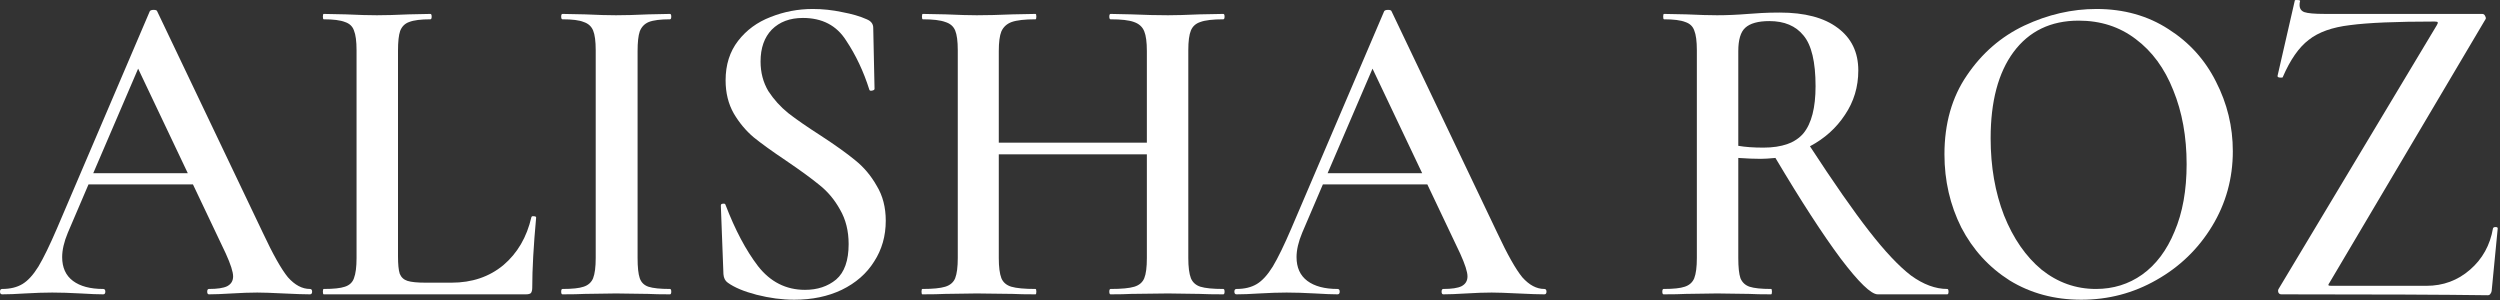 <svg width="200" height="24" viewBox="0 0 200 24" fill="none" xmlns="http://www.w3.org/2000/svg">
<rect x="0" y="0" width="200" height="24" fill="#333333" stroke="none"/>
<path d="M24.797 23.117C24.912 23.117 24.969 23.188 24.969 23.332C24.969 23.476 24.912 23.547 24.797 23.547C24.359 23.547 23.657 23.523 22.69 23.476C21.723 23.428 21.021 23.404 20.583 23.404C20.008 23.404 19.328 23.428 18.546 23.476C17.763 23.523 17.153 23.547 16.715 23.547C16.623 23.547 16.577 23.476 16.577 23.332C16.577 23.188 16.623 23.117 16.715 23.117C17.383 23.117 17.866 23.045 18.166 22.901C18.488 22.734 18.649 22.471 18.649 22.111C18.649 21.753 18.453 21.142 18.062 20.281L15.437 14.753H7.08L5.422 18.63C5.123 19.348 4.973 19.994 4.973 20.568C4.973 21.406 5.261 22.04 5.836 22.471C6.412 22.901 7.218 23.117 8.254 23.117C8.369 23.117 8.427 23.188 8.427 23.332C8.427 23.476 8.369 23.547 8.254 23.547C7.84 23.547 7.241 23.523 6.458 23.476C5.583 23.428 4.823 23.404 4.179 23.404C3.557 23.404 2.832 23.428 2.003 23.476C1.266 23.523 0.656 23.547 0.173 23.547C0.058 23.547 0 23.476 0 23.332C0 23.188 0.058 23.117 0.173 23.117C0.817 23.117 1.358 22.985 1.796 22.722C2.233 22.459 2.659 21.992 3.074 21.322C3.488 20.628 3.983 19.611 4.559 18.271L11.984 0.897C12.03 0.826 12.133 0.79 12.295 0.79C12.456 0.79 12.548 0.826 12.571 0.897L21.032 18.63C21.838 20.353 22.506 21.537 23.035 22.183C23.588 22.805 24.175 23.117 24.797 23.117ZM7.46 13.856H15.023L11.051 5.492L7.46 13.856Z" fill="white"/>
<path d="M31.84 20.496C31.84 21.142 31.886 21.609 31.978 21.896C32.093 22.183 32.3 22.375 32.599 22.471C32.899 22.566 33.382 22.614 34.05 22.614H36.122C37.757 22.614 39.138 22.147 40.266 21.214C41.394 20.257 42.143 18.977 42.511 17.373C42.534 17.302 42.603 17.278 42.718 17.302C42.833 17.302 42.891 17.337 42.891 17.409C42.684 19.659 42.58 21.525 42.58 23.009C42.58 23.2 42.545 23.344 42.476 23.44C42.407 23.512 42.269 23.547 42.062 23.547H25.899C25.853 23.547 25.83 23.476 25.83 23.332C25.83 23.188 25.853 23.117 25.899 23.117C26.682 23.117 27.246 23.057 27.592 22.937C27.96 22.817 28.202 22.59 28.317 22.255C28.455 21.896 28.524 21.358 28.524 20.64V4.02C28.524 3.302 28.455 2.776 28.317 2.441C28.202 2.106 27.96 1.879 27.592 1.759C27.223 1.615 26.659 1.544 25.899 1.544C25.853 1.544 25.83 1.472 25.83 1.328C25.83 1.185 25.853 1.113 25.899 1.113L27.661 1.149C28.674 1.197 29.503 1.22 30.147 1.22C30.838 1.22 31.69 1.197 32.703 1.149L34.43 1.113C34.499 1.113 34.533 1.185 34.533 1.328C34.533 1.472 34.499 1.544 34.43 1.544C33.67 1.544 33.106 1.615 32.737 1.759C32.392 1.879 32.15 2.118 32.012 2.477C31.897 2.812 31.84 3.338 31.84 4.056V20.496Z" fill="white"/>
<path d="M51.007 20.64C51.007 21.382 51.065 21.92 51.18 22.255C51.295 22.59 51.525 22.817 51.871 22.937C52.239 23.057 52.815 23.117 53.597 23.117C53.666 23.117 53.701 23.188 53.701 23.332C53.701 23.476 53.666 23.547 53.597 23.547C52.861 23.547 52.273 23.535 51.836 23.512L49.281 23.476L46.794 23.512C46.356 23.535 45.758 23.547 44.998 23.547C44.929 23.547 44.895 23.476 44.895 23.332C44.895 23.188 44.929 23.117 44.998 23.117C45.781 23.117 46.345 23.057 46.69 22.937C47.059 22.817 47.312 22.59 47.45 22.255C47.588 21.896 47.657 21.358 47.657 20.64V4.02C47.657 3.302 47.588 2.776 47.45 2.441C47.312 2.106 47.059 1.879 46.69 1.759C46.345 1.615 45.781 1.544 44.998 1.544C44.929 1.544 44.895 1.472 44.895 1.328C44.895 1.185 44.929 1.113 44.998 1.113L46.794 1.149C47.807 1.197 48.636 1.22 49.281 1.22C49.994 1.22 50.858 1.197 51.871 1.149L53.597 1.113C53.666 1.113 53.701 1.185 53.701 1.328C53.701 1.472 53.666 1.544 53.597 1.544C52.838 1.544 52.273 1.615 51.905 1.759C51.56 1.902 51.318 2.154 51.18 2.513C51.065 2.848 51.007 3.374 51.007 4.092V20.64Z" fill="white"/>
<path d="M60.845 4.918C60.845 5.803 61.053 6.593 61.467 7.287C61.904 7.957 62.434 8.543 63.056 9.046C63.7 9.548 64.564 10.146 65.646 10.84C66.82 11.606 67.741 12.264 68.409 12.815C69.099 13.365 69.675 14.047 70.135 14.861C70.619 15.65 70.861 16.584 70.861 17.66C70.861 18.881 70.55 19.97 69.928 20.927C69.329 21.884 68.466 22.638 67.338 23.188C66.233 23.715 64.966 23.978 63.539 23.978C62.572 23.978 61.571 23.846 60.534 23.583C59.521 23.32 58.75 22.997 58.221 22.614C58.013 22.471 57.898 22.243 57.875 21.932L57.668 16.476V16.44C57.668 16.344 57.725 16.297 57.841 16.297C57.956 16.273 58.025 16.308 58.048 16.404C58.808 18.39 59.671 20.018 60.638 21.286C61.628 22.554 62.883 23.188 64.402 23.188C65.392 23.188 66.221 22.913 66.889 22.363C67.557 21.788 67.891 20.843 67.891 19.527C67.891 18.474 67.66 17.553 67.2 16.763C66.762 15.973 66.21 15.315 65.542 14.789C64.897 14.262 64.011 13.616 62.883 12.851C61.778 12.109 60.914 11.486 60.293 10.984C59.671 10.457 59.142 9.823 58.704 9.082C58.267 8.316 58.048 7.43 58.048 6.425C58.048 5.181 58.382 4.128 59.049 3.266C59.717 2.405 60.581 1.771 61.64 1.364C62.722 0.933 63.85 0.718 65.024 0.718C65.807 0.718 66.59 0.802 67.373 0.969C68.155 1.113 68.811 1.304 69.341 1.544C69.686 1.687 69.859 1.914 69.859 2.226L69.963 7.107C69.963 7.179 69.894 7.227 69.755 7.251C69.64 7.275 69.571 7.251 69.548 7.179C69.088 5.719 68.466 4.403 67.683 3.231C66.924 2.034 65.772 1.436 64.23 1.436C63.194 1.436 62.365 1.747 61.743 2.369C61.145 2.991 60.845 3.841 60.845 4.918Z" fill="white"/>
<path d="M97.862 23.117C97.931 23.117 97.965 23.188 97.965 23.332C97.965 23.476 97.931 23.547 97.862 23.547C97.079 23.547 96.446 23.535 95.962 23.512L93.441 23.476L90.505 23.512C90.091 23.535 89.538 23.547 88.848 23.547C88.779 23.547 88.744 23.476 88.744 23.332C88.744 23.188 88.779 23.117 88.848 23.117C89.723 23.117 90.356 23.057 90.747 22.937C91.139 22.817 91.403 22.59 91.542 22.255C91.68 21.92 91.749 21.382 91.749 20.64V12.348H79.903V20.64C79.903 21.358 79.972 21.896 80.11 22.255C80.249 22.59 80.513 22.817 80.905 22.937C81.319 23.057 81.964 23.117 82.839 23.117C82.885 23.117 82.908 23.188 82.908 23.332C82.908 23.476 82.885 23.547 82.839 23.547C82.056 23.547 81.446 23.535 81.008 23.512L78.142 23.476L75.621 23.512C75.183 23.535 74.573 23.547 73.79 23.547C73.744 23.547 73.721 23.476 73.721 23.332C73.721 23.188 73.744 23.117 73.79 23.117C74.619 23.117 75.229 23.057 75.621 22.937C76.012 22.817 76.277 22.59 76.415 22.255C76.553 21.896 76.622 21.358 76.622 20.64V4.02C76.622 3.302 76.553 2.776 76.415 2.441C76.277 2.106 76.012 1.879 75.621 1.759C75.229 1.615 74.631 1.544 73.825 1.544C73.779 1.544 73.756 1.472 73.756 1.328C73.756 1.185 73.779 1.113 73.825 1.113L75.655 1.149C76.714 1.197 77.543 1.22 78.142 1.22C78.948 1.22 79.903 1.197 81.008 1.149L82.839 1.113C82.885 1.113 82.908 1.185 82.908 1.328C82.908 1.472 82.885 1.544 82.839 1.544C81.987 1.544 81.354 1.615 80.939 1.759C80.548 1.902 80.272 2.154 80.11 2.513C79.972 2.848 79.903 3.374 79.903 4.092V11.415H91.749V4.092C91.749 3.374 91.68 2.848 91.542 2.513C91.403 2.154 91.127 1.902 90.713 1.759C90.321 1.615 89.7 1.544 88.848 1.544C88.779 1.544 88.744 1.472 88.744 1.328C88.744 1.185 88.779 1.113 88.848 1.113L90.505 1.149C91.611 1.197 92.589 1.22 93.441 1.22C94.063 1.22 94.903 1.197 95.962 1.149L97.862 1.113C97.931 1.113 97.965 1.185 97.965 1.328C97.965 1.472 97.931 1.544 97.862 1.544C97.033 1.544 96.423 1.615 96.031 1.759C95.663 1.879 95.41 2.106 95.271 2.441C95.133 2.776 95.064 3.302 95.064 4.02V20.64C95.064 21.358 95.133 21.896 95.271 22.255C95.41 22.59 95.663 22.817 96.031 22.937C96.423 23.057 97.033 23.117 97.862 23.117Z" fill="white"/>
<path d="M123.546 23.117C123.661 23.117 123.719 23.188 123.719 23.332C123.719 23.476 123.661 23.547 123.546 23.547C123.109 23.547 122.407 23.523 121.44 23.476C120.473 23.428 119.77 23.404 119.333 23.404C118.757 23.404 118.078 23.428 117.295 23.476C116.513 23.523 115.902 23.547 115.465 23.547C115.373 23.547 115.327 23.476 115.327 23.332C115.327 23.188 115.373 23.117 115.465 23.117C116.133 23.117 116.616 23.045 116.915 22.901C117.238 22.734 117.399 22.471 117.399 22.111C117.399 21.753 117.203 21.142 116.812 20.281L114.187 14.753H105.83L104.172 18.63C103.873 19.348 103.723 19.994 103.723 20.568C103.723 21.406 104.011 22.04 104.586 22.471C105.162 22.901 105.968 23.117 107.004 23.117C107.119 23.117 107.176 23.188 107.176 23.332C107.176 23.476 107.119 23.547 107.004 23.547C106.589 23.547 105.991 23.523 105.208 23.476C104.333 23.428 103.573 23.404 102.929 23.404C102.307 23.404 101.582 23.428 100.753 23.476C100.016 23.523 99.406 23.547 98.922 23.547C98.807 23.547 98.75 23.476 98.75 23.332C98.75 23.188 98.807 23.117 98.922 23.117C99.567 23.117 100.108 22.985 100.546 22.722C100.983 22.459 101.409 21.992 101.823 21.322C102.238 20.628 102.733 19.611 103.308 18.271L110.734 0.897C110.78 0.826 110.883 0.79 111.044 0.79C111.206 0.79 111.298 0.826 111.321 0.897L119.782 18.63C120.588 20.353 121.255 21.537 121.785 22.183C122.338 22.805 122.925 23.117 123.546 23.117ZM106.209 13.856H113.773L109.801 5.492L106.209 13.856Z" fill="white"/>
<path d="M155.779 23.117C155.848 23.117 155.882 23.188 155.882 23.332C155.882 23.476 155.848 23.547 155.779 23.547H150.218C149.689 23.547 148.699 22.59 147.248 20.676C145.821 18.761 144.083 16.081 142.034 12.635C141.527 12.683 141.136 12.707 140.859 12.707C140.353 12.707 139.754 12.683 139.063 12.635V20.64C139.063 21.382 139.121 21.92 139.236 22.255C139.374 22.59 139.616 22.817 139.961 22.937C140.33 23.057 140.905 23.117 141.688 23.117C141.734 23.117 141.757 23.188 141.757 23.332C141.757 23.476 141.734 23.547 141.688 23.547C140.928 23.547 140.341 23.535 139.927 23.512L137.371 23.476L134.885 23.512C134.447 23.535 133.849 23.547 133.089 23.547C133.02 23.547 132.985 23.476 132.985 23.332C132.985 23.188 133.02 23.117 133.089 23.117C133.872 23.117 134.436 23.057 134.781 22.937C135.149 22.817 135.403 22.59 135.541 22.255C135.679 21.896 135.748 21.358 135.748 20.64V4.02C135.748 3.302 135.679 2.776 135.541 2.441C135.426 2.106 135.184 1.879 134.816 1.759C134.447 1.615 133.883 1.544 133.123 1.544C133.077 1.544 133.054 1.472 133.054 1.328C133.054 1.185 133.077 1.113 133.123 1.113L134.919 1.149C135.932 1.197 136.75 1.22 137.371 1.22C138.131 1.22 138.96 1.185 139.858 1.113C140.157 1.089 140.514 1.065 140.928 1.041C141.366 1.017 141.849 1.005 142.379 1.005C144.382 1.005 145.924 1.412 147.007 2.226C148.112 3.039 148.664 4.176 148.664 5.636C148.664 6.952 148.307 8.136 147.594 9.189C146.903 10.242 145.971 11.08 144.796 11.702C146.684 14.597 148.261 16.859 149.528 18.486C150.794 20.113 151.911 21.298 152.878 22.04C153.868 22.758 154.835 23.117 155.779 23.117ZM139.063 11.666C139.616 11.762 140.284 11.81 141.066 11.81C142.563 11.81 143.634 11.427 144.278 10.661C144.923 9.871 145.245 8.615 145.245 6.892C145.245 4.954 144.923 3.602 144.278 2.836C143.657 2.07 142.747 1.687 141.55 1.687C140.652 1.687 140.007 1.867 139.616 2.226C139.248 2.561 139.063 3.183 139.063 4.092V11.666Z" fill="white"/>
<path d="M166.504 23.978C164.363 23.978 162.452 23.464 160.771 22.435C159.113 21.382 157.824 19.97 156.903 18.199C156.005 16.404 155.556 14.454 155.556 12.348C155.556 9.883 156.155 7.777 157.352 6.03C158.549 4.26 160.08 2.931 161.945 2.046C163.833 1.161 165.755 0.718 167.712 0.718C169.9 0.718 171.822 1.256 173.48 2.333C175.138 3.386 176.404 4.786 177.279 6.533C178.177 8.28 178.626 10.134 178.626 12.097C178.626 14.274 178.073 16.273 176.968 18.091C175.863 19.91 174.378 21.346 172.513 22.399C170.671 23.452 168.668 23.978 166.504 23.978ZM167.678 23.117C169.059 23.117 170.291 22.734 171.373 21.968C172.478 21.178 173.342 20.03 173.963 18.522C174.608 17.014 174.93 15.22 174.93 13.138C174.93 10.936 174.574 8.962 173.86 7.215C173.169 5.468 172.168 4.104 170.855 3.123C169.566 2.142 168.046 1.651 166.297 1.651C164.063 1.651 162.325 2.489 161.082 4.164C159.861 5.815 159.251 8.112 159.251 11.056C159.251 13.329 159.608 15.387 160.322 17.23C161.059 19.072 162.06 20.52 163.326 21.573C164.616 22.602 166.066 23.117 167.678 23.117Z" fill="white"/>
<path d="M194.948 2.01C195.017 1.89 195.04 1.819 195.017 1.795C195.017 1.747 194.937 1.723 194.775 1.723C191.69 1.723 189.434 1.819 188.006 2.01C186.579 2.178 185.474 2.572 184.691 3.195C183.908 3.793 183.217 4.786 182.619 6.174C182.619 6.198 182.573 6.21 182.481 6.21C182.274 6.21 182.181 6.162 182.204 6.066L183.586 0.036C183.586 0.012 183.632 0 183.724 0C183.954 0 184.046 0.036 184 0.108C183.977 0.179 183.966 0.275 183.966 0.395C183.966 0.682 184.092 0.873 184.346 0.969C184.622 1.065 185.163 1.113 185.969 1.113H198.574C198.689 1.113 198.77 1.173 198.816 1.292C198.885 1.412 198.885 1.508 198.816 1.579L186.383 22.578C186.291 22.698 186.257 22.782 186.28 22.829C186.303 22.853 186.383 22.865 186.521 22.865H194.119C195.455 22.865 196.617 22.435 197.607 21.573C198.597 20.712 199.207 19.611 199.438 18.271C199.461 18.199 199.53 18.163 199.645 18.163C199.76 18.163 199.818 18.199 199.818 18.271L199.334 23.26C199.334 23.332 199.299 23.416 199.23 23.512C199.184 23.583 199.115 23.619 199.023 23.619C195.593 23.571 190.09 23.547 182.515 23.547C182.4 23.547 182.32 23.5 182.273 23.404C182.227 23.284 182.239 23.176 182.308 23.081L194.948 2.01Z" fill="white"/>
</svg>

